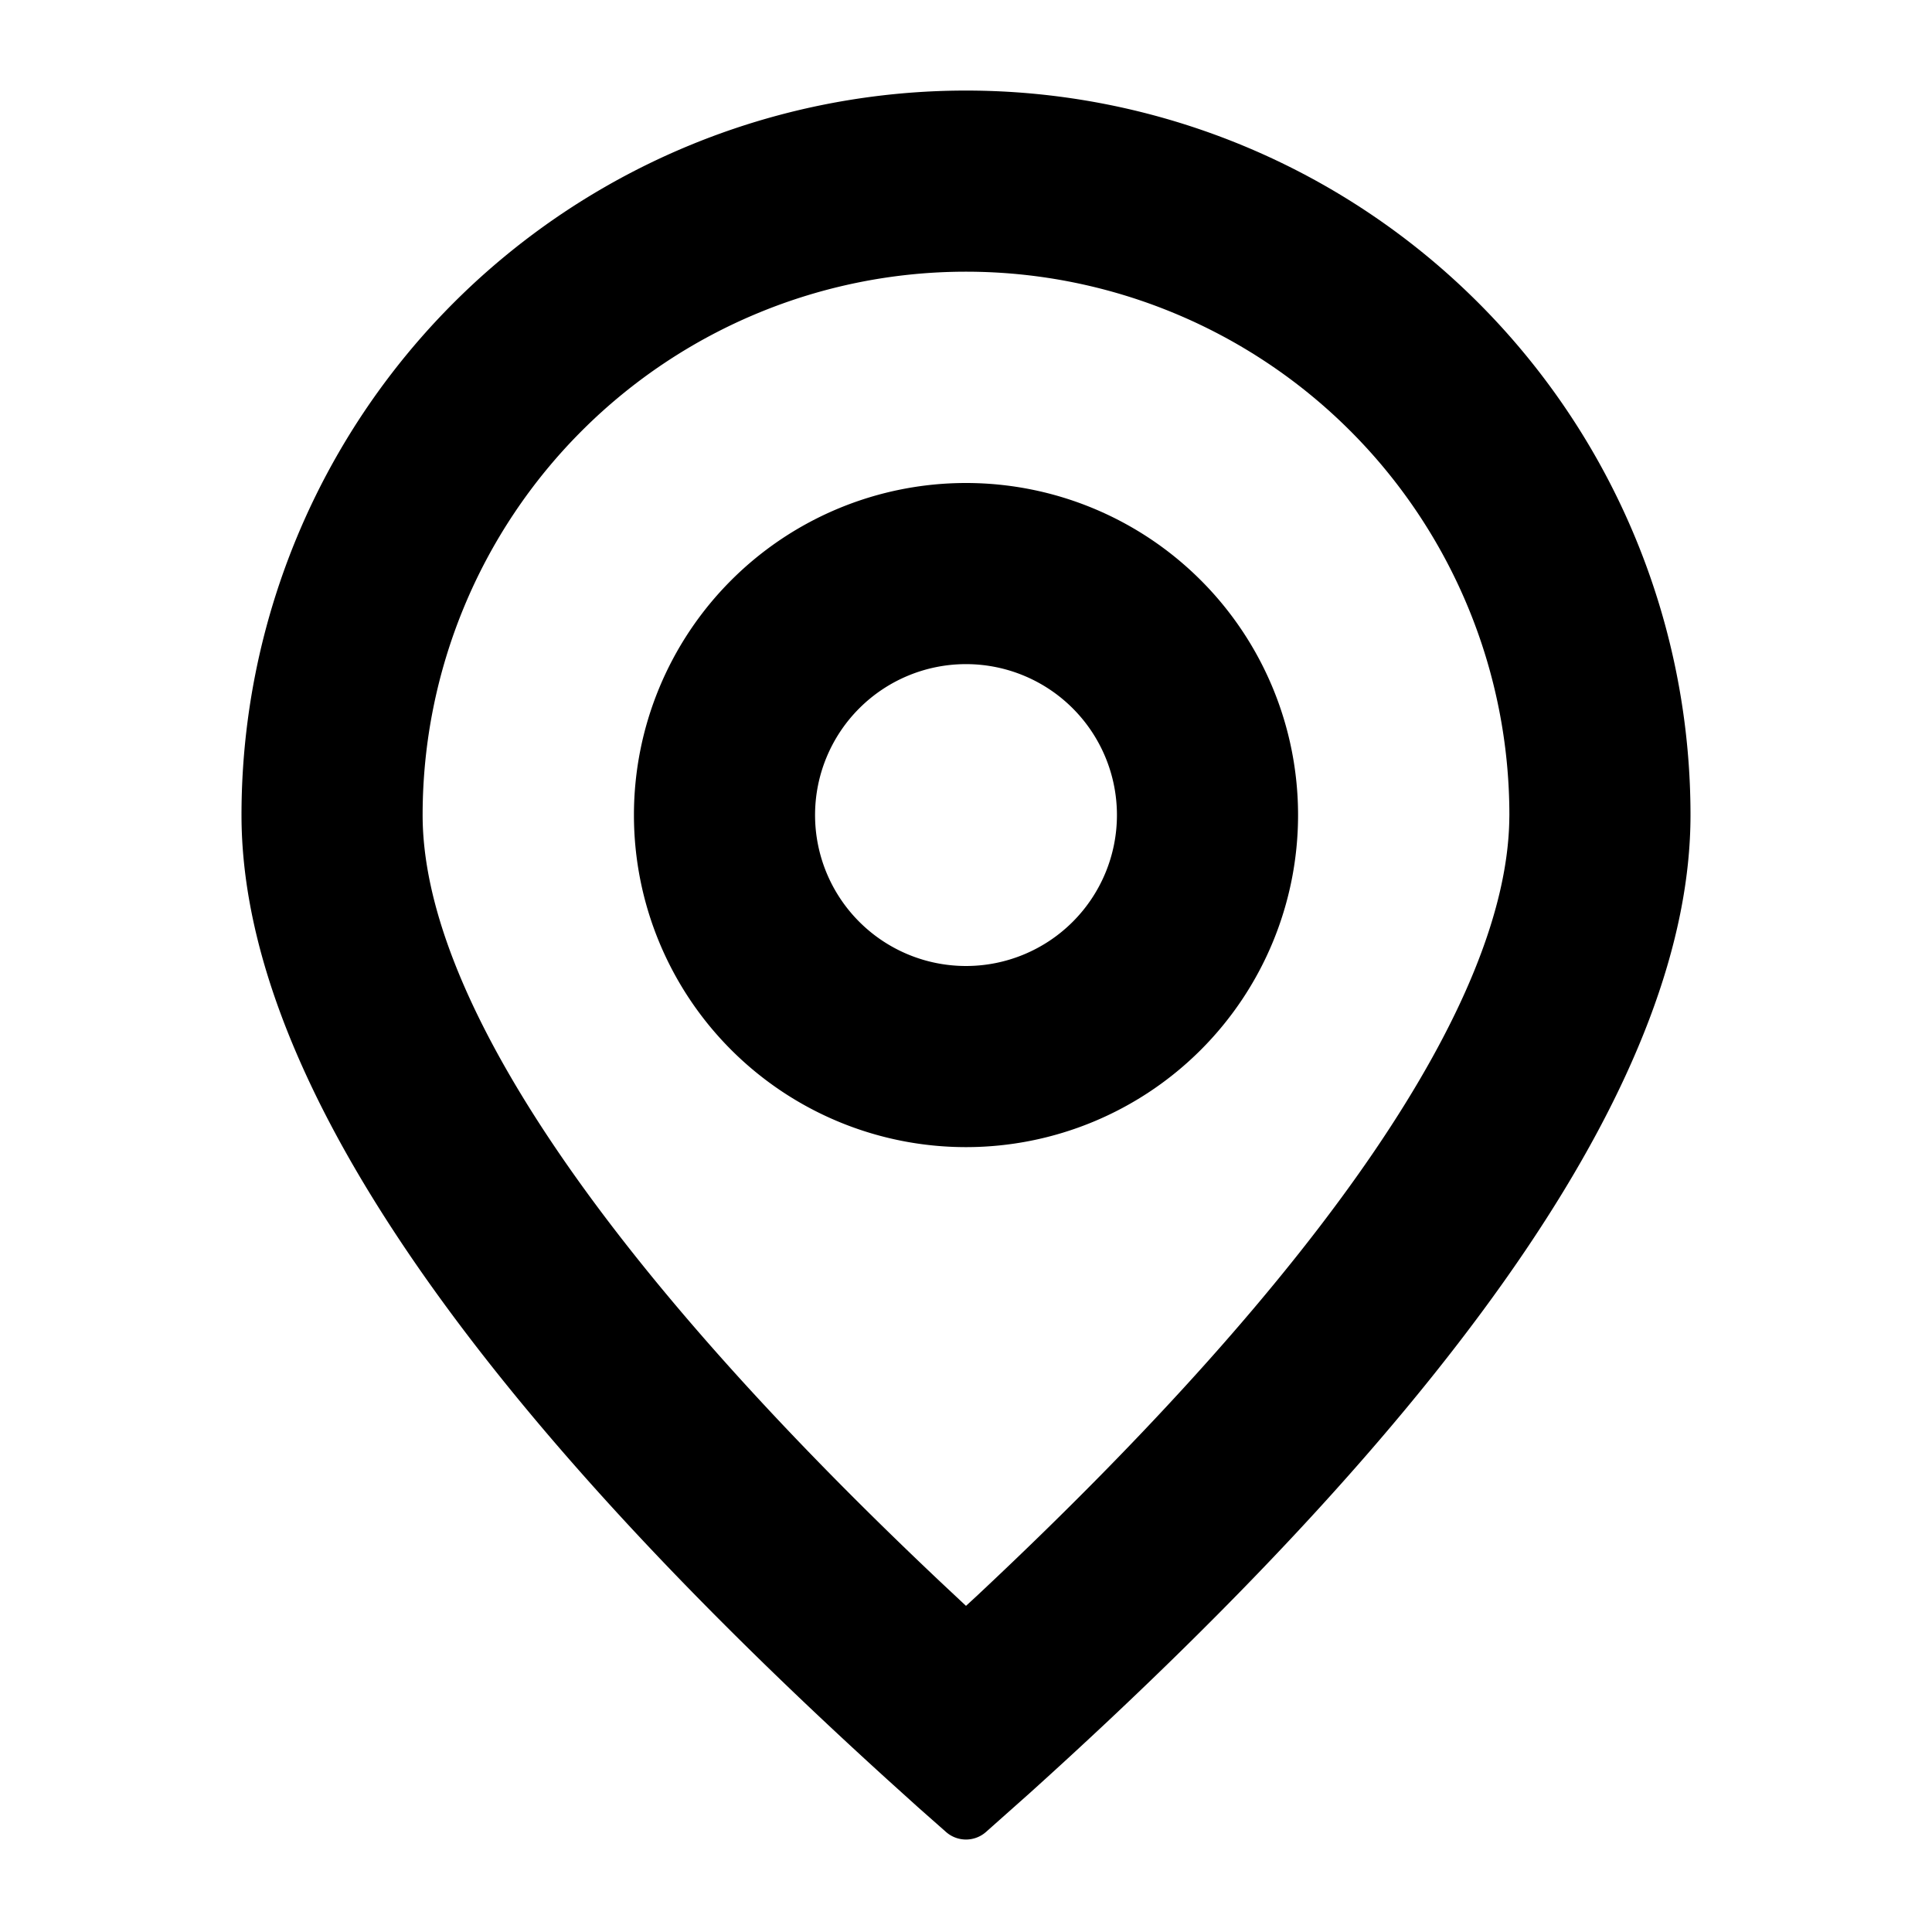 <svg class="icon"  viewBox="0 0 1024 1024" version="1.1" xmlns="http://www.w3.org/2000/svg"><path d="M512 48a384 384 0 0 1 384 384c0 135.04-116.8 307.904-350.4 518.528l-23.04 20.48a16 16 0 0 1-21.12 0l-14.784-13.056-16.512-14.912C242.048 735.808 128 565.44 128 432a384 384 0 0 1 384-384z m0 96a288 288 0 0 0-288 288c0 93.248 89.856 232.192 274.816 406.784l13.184 12.352 5.568-5.12c187.712-175.744 280.064-315.904 282.368-410.432l0.064-3.584A288 288 0 0 0 512 144zM512 256a176 176 0 1 1 0 352A176 176 0 0 1 512 256z m0 96A80 80 0 1 0 512 512a80 80 0 0 0 0-160z"  /></svg>